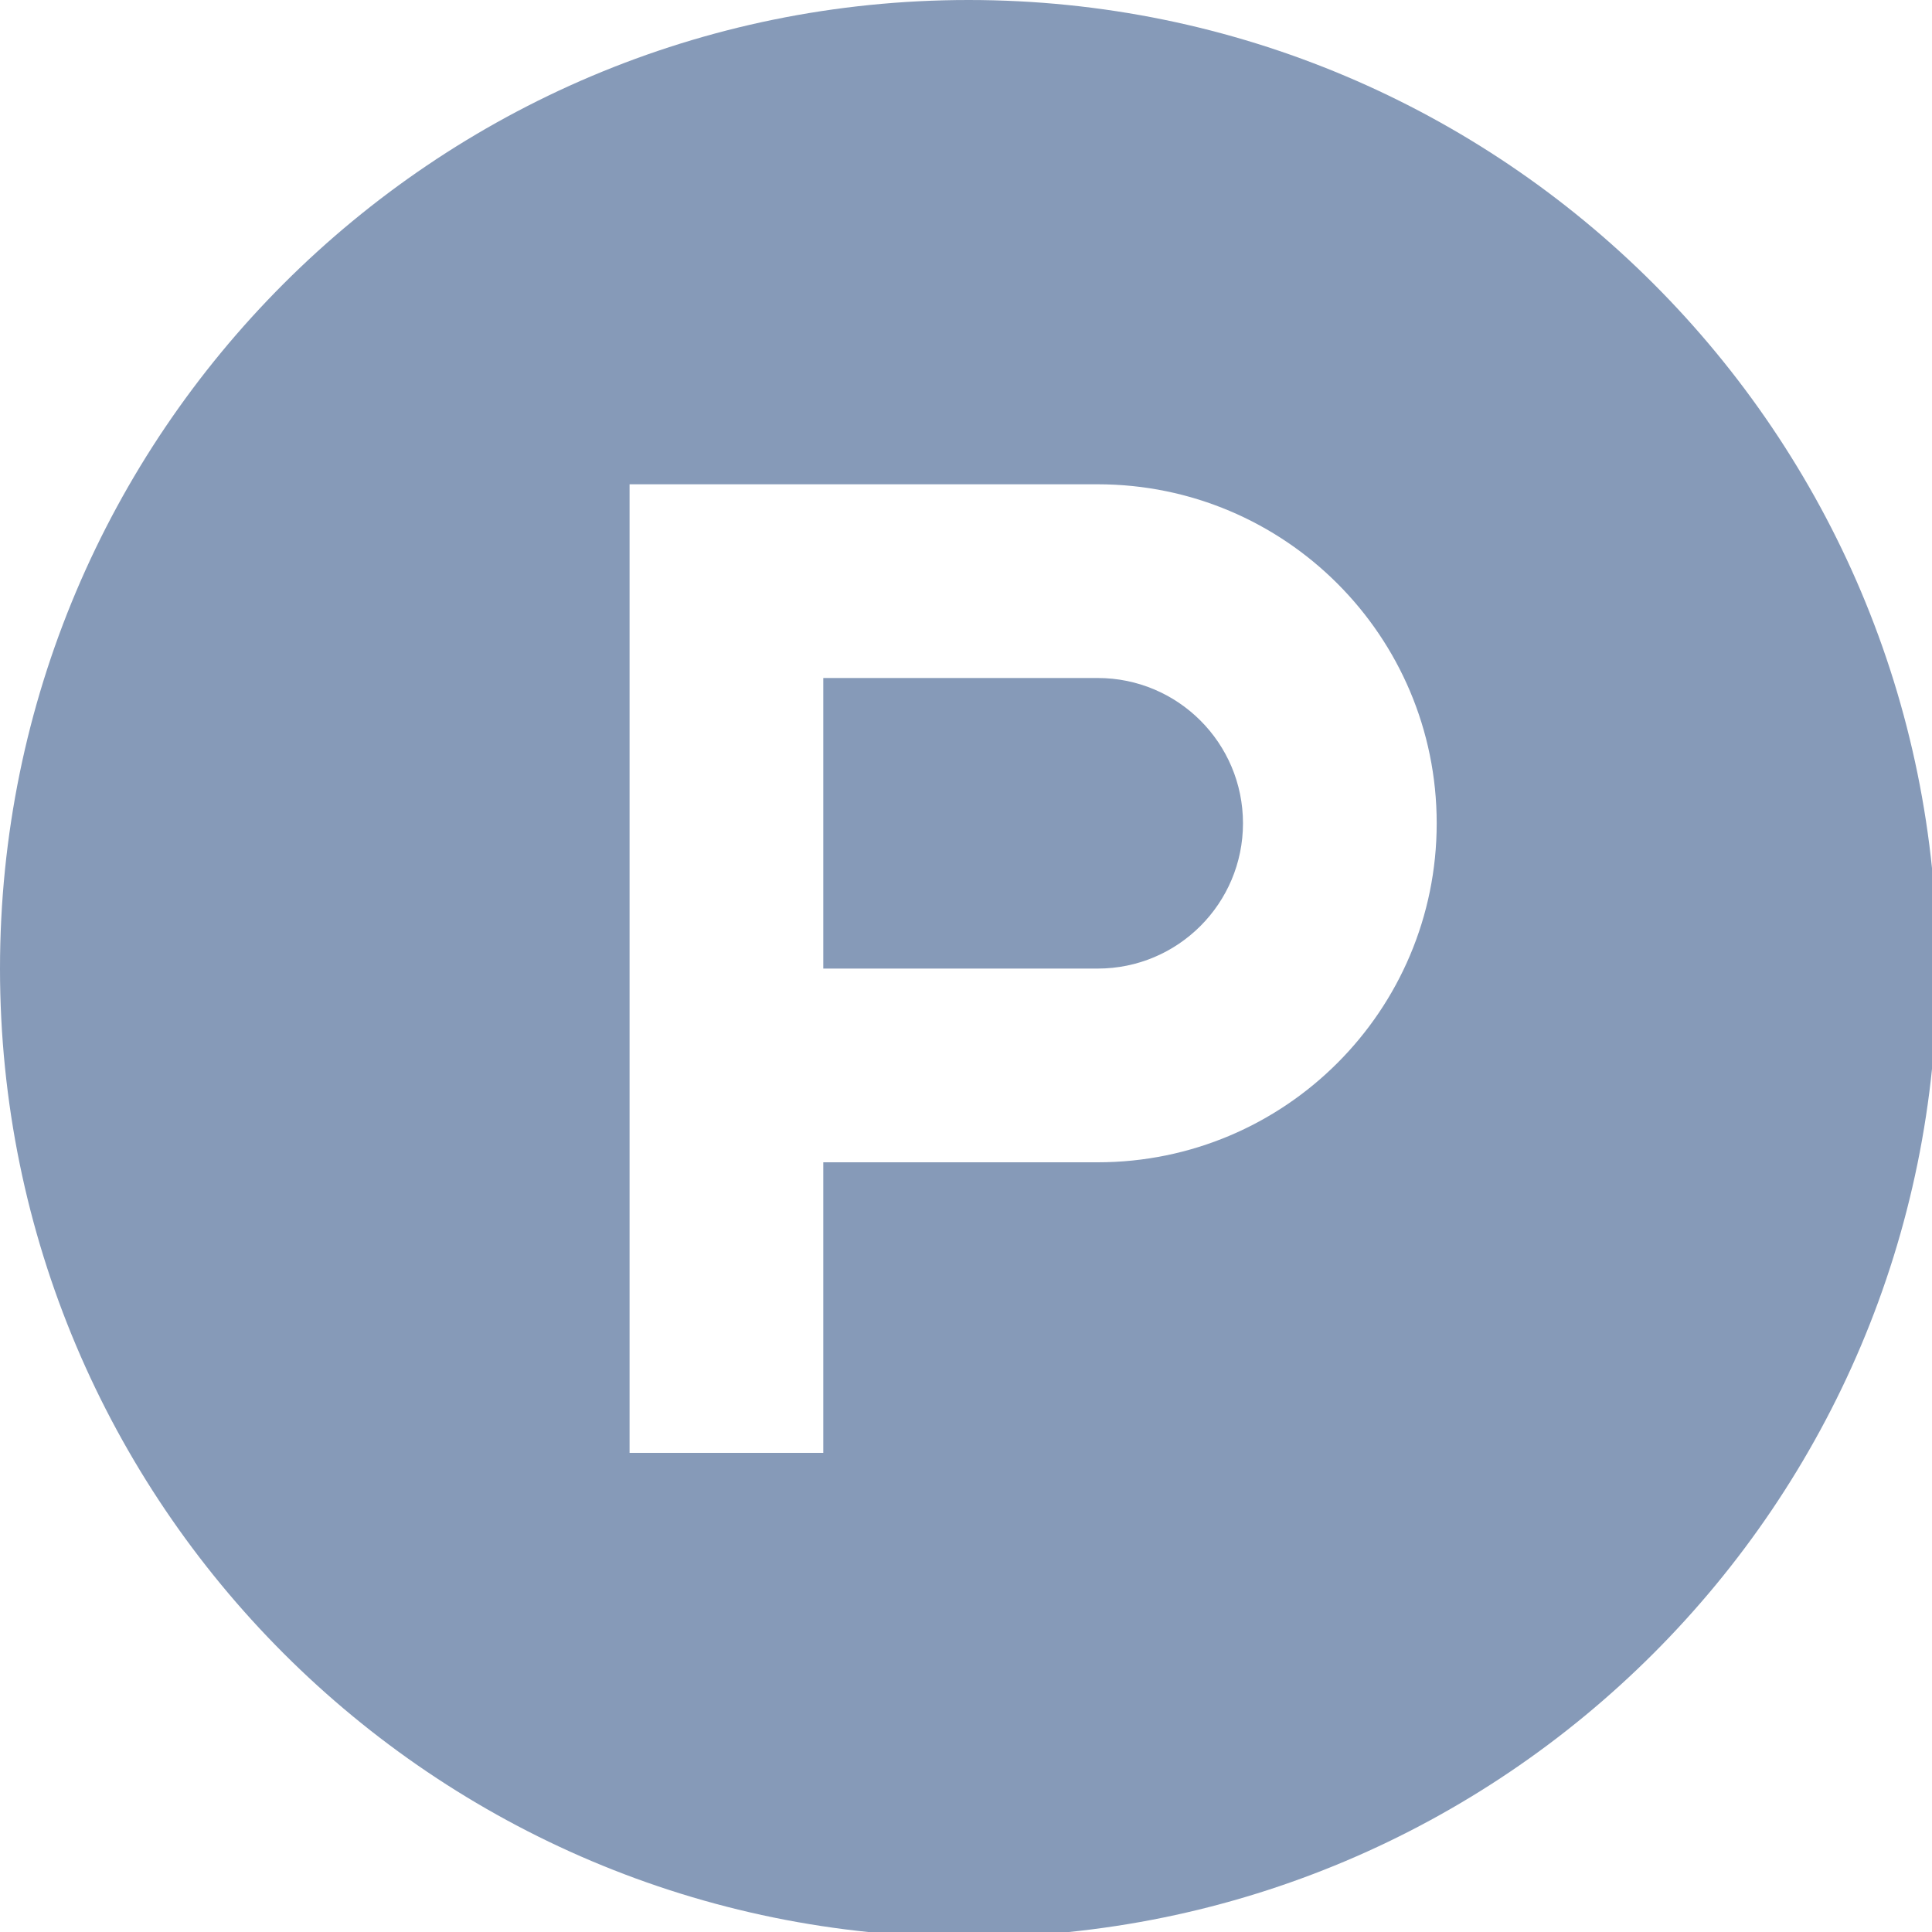 <?xml version="1.0" encoding="UTF-8"?>
<svg id="Social_Icons" width="24" height="24" enable-background="new 0 0 128 128" version="1.1" viewBox="0 0 24 24" xml:space="preserve" xmlns="http://www.w3.org/2000/svg" xmlns:cc="http://creativecommons.org/ns#" xmlns:dc="http://purl.org/dc/elements/1.1/" xmlns:rdf="http://www.w3.org/1999/02/22-rdf-syntax-ns#"><g id="_x35__stroke" transform="scale(.188)"><g id="Product_Hunt" clip-rule="evenodd" fill-rule="evenodd"><rect width="128" height="128" fill="none"/><path id="Product_Hunt_1_" d="m72.532 44.8h-18.132v19.2h18.132c5.304 0 9.6-4.3 9.6-9.6s-4.296-9.6-9.6-9.6m-8.532-44.8c-35.348 0-64 28.652-64 64s28.652 64 64 64c35.344 0 64-28.652 64-64s-28.656-64-64-64m8.532 76.8h-18.132v19.2h-12.8v-64h30.932c12.372 0 22.4 10.028 22.4 22.4s-10.028 22.4-22.4 22.4" fill="#869ab8"/></g></g></svg>
